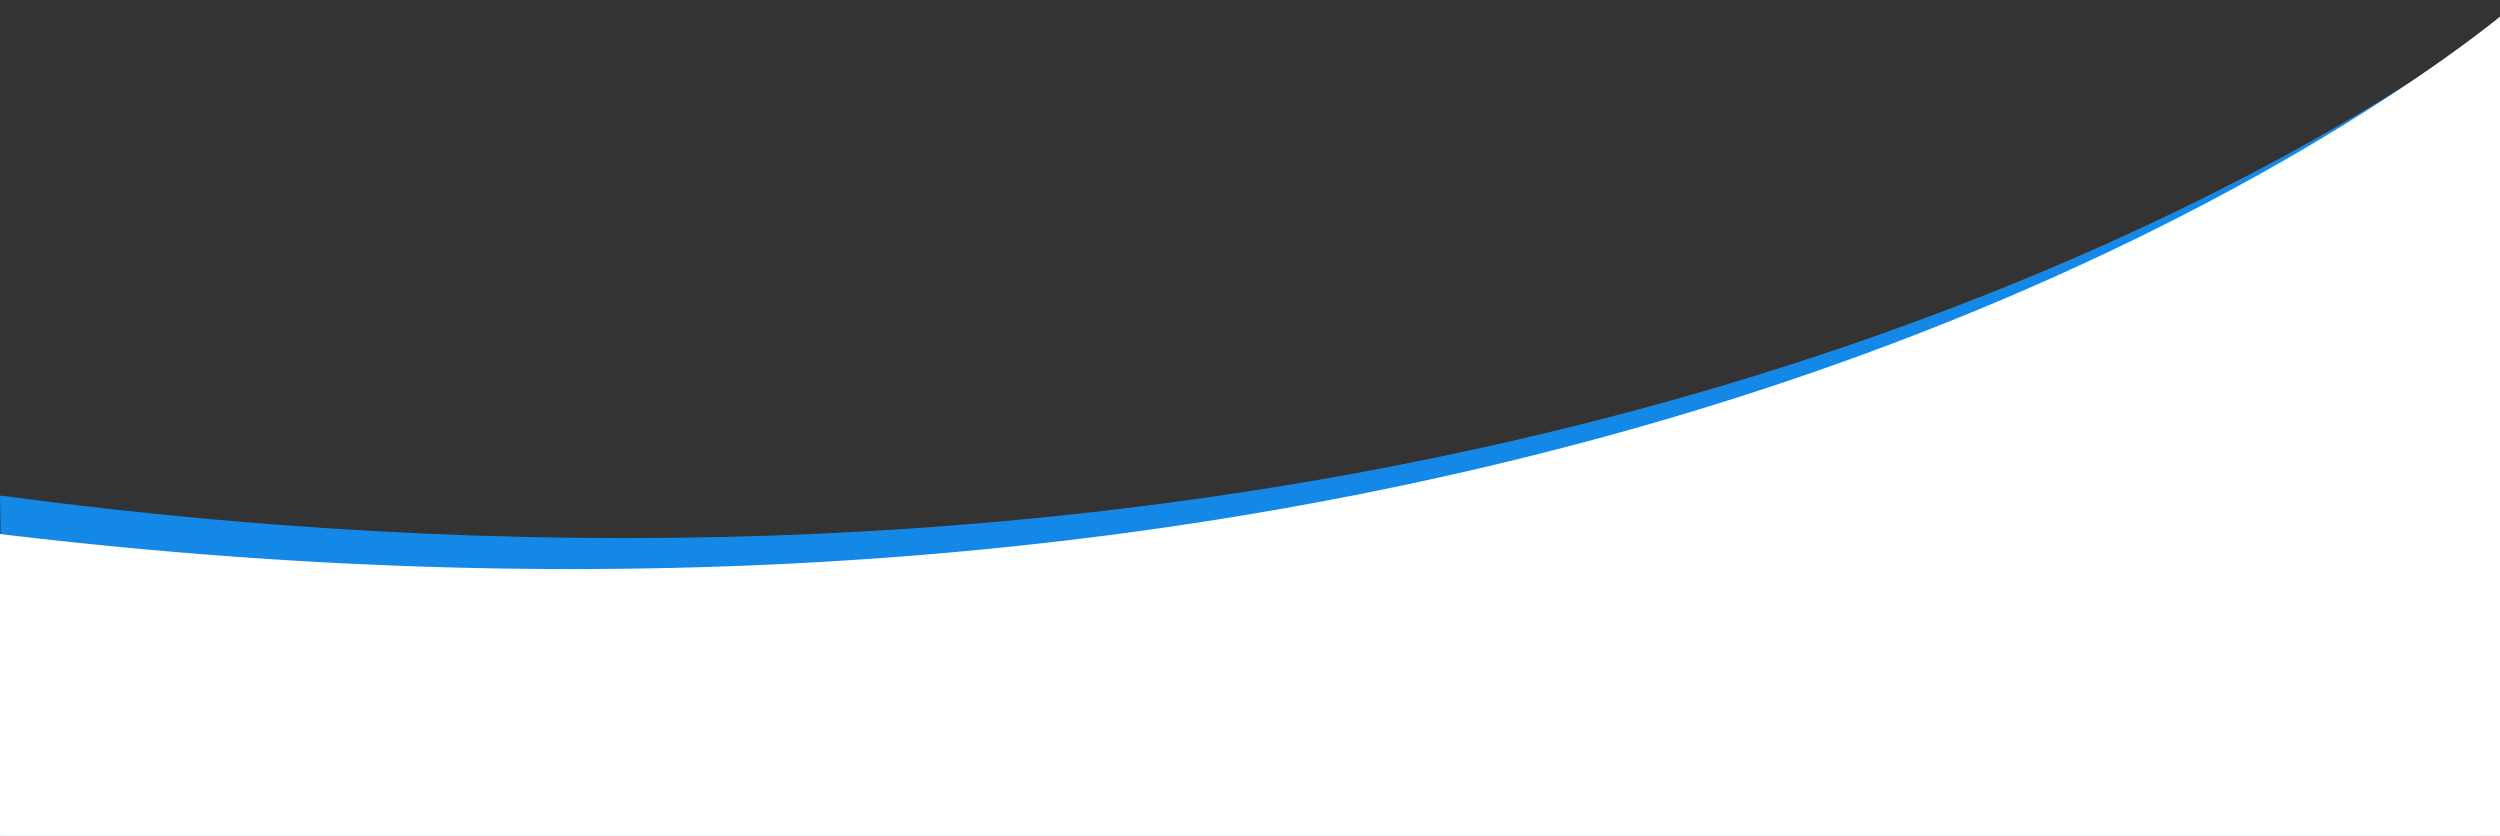 <svg xmlns="http://www.w3.org/2000/svg" xmlns:xlink="http://www.w3.org/1999/xlink" width="1920" height="642" viewBox="0 0 1920 642">
  <rect x="0" y="0" width="1920" height="642" fill="#333333" stroke="none"/>
  <defs>
    <clipPath id="clip-path">
      <rect id="Rectangle_319" data-name="Rectangle 319" width="1920" height="642" transform="translate(0 437)" fill="#fff"/>
    </clipPath>
    <clipPath id="clip-path-2">
      <rect id="Rectangle_318" data-name="Rectangle 318" width="1920" height="771" transform="translate(0 184)" fill="#fff"/>
    </clipPath>
  </defs>
  <g id="Mask_Group_3" data-name="Mask Group 3" transform="translate(0 -437)" clip-path="url(#clip-path)">
    <g id="Mask_Group_2" data-name="Mask Group 2" transform="translate(0 214)" clip-path="url(#clip-path-2)">
      <g id="Group_5249" data-name="Group 5249" transform="translate(-122.102 134.978)">
        <path id="Path_12442" data-name="Path 12442" d="M2.166,1259.511-10.065,487.385c456.641,61.036,835.863,29.357,1133.841-35.8C1647.3,337.293,1919.754,115.18,1919.754,115.18h0L1868.9,1289.726Z" transform="translate(132.167 -18.791)" fill="#1388e6"/>
        <path id="Path_12443" data-name="Path 12443" d="M-12.272,1290.141v-774c512.341,62.653,924.483,11.7,1234.444-72.059,451.885-121.9,686.927-318.352,699.447-328.769a.4.4,0,0,1,.573,0V1290.141Z" transform="translate(125.978 -19.002)" fill="#fff"/>
      </g>
    </g>
  </g>
</svg>